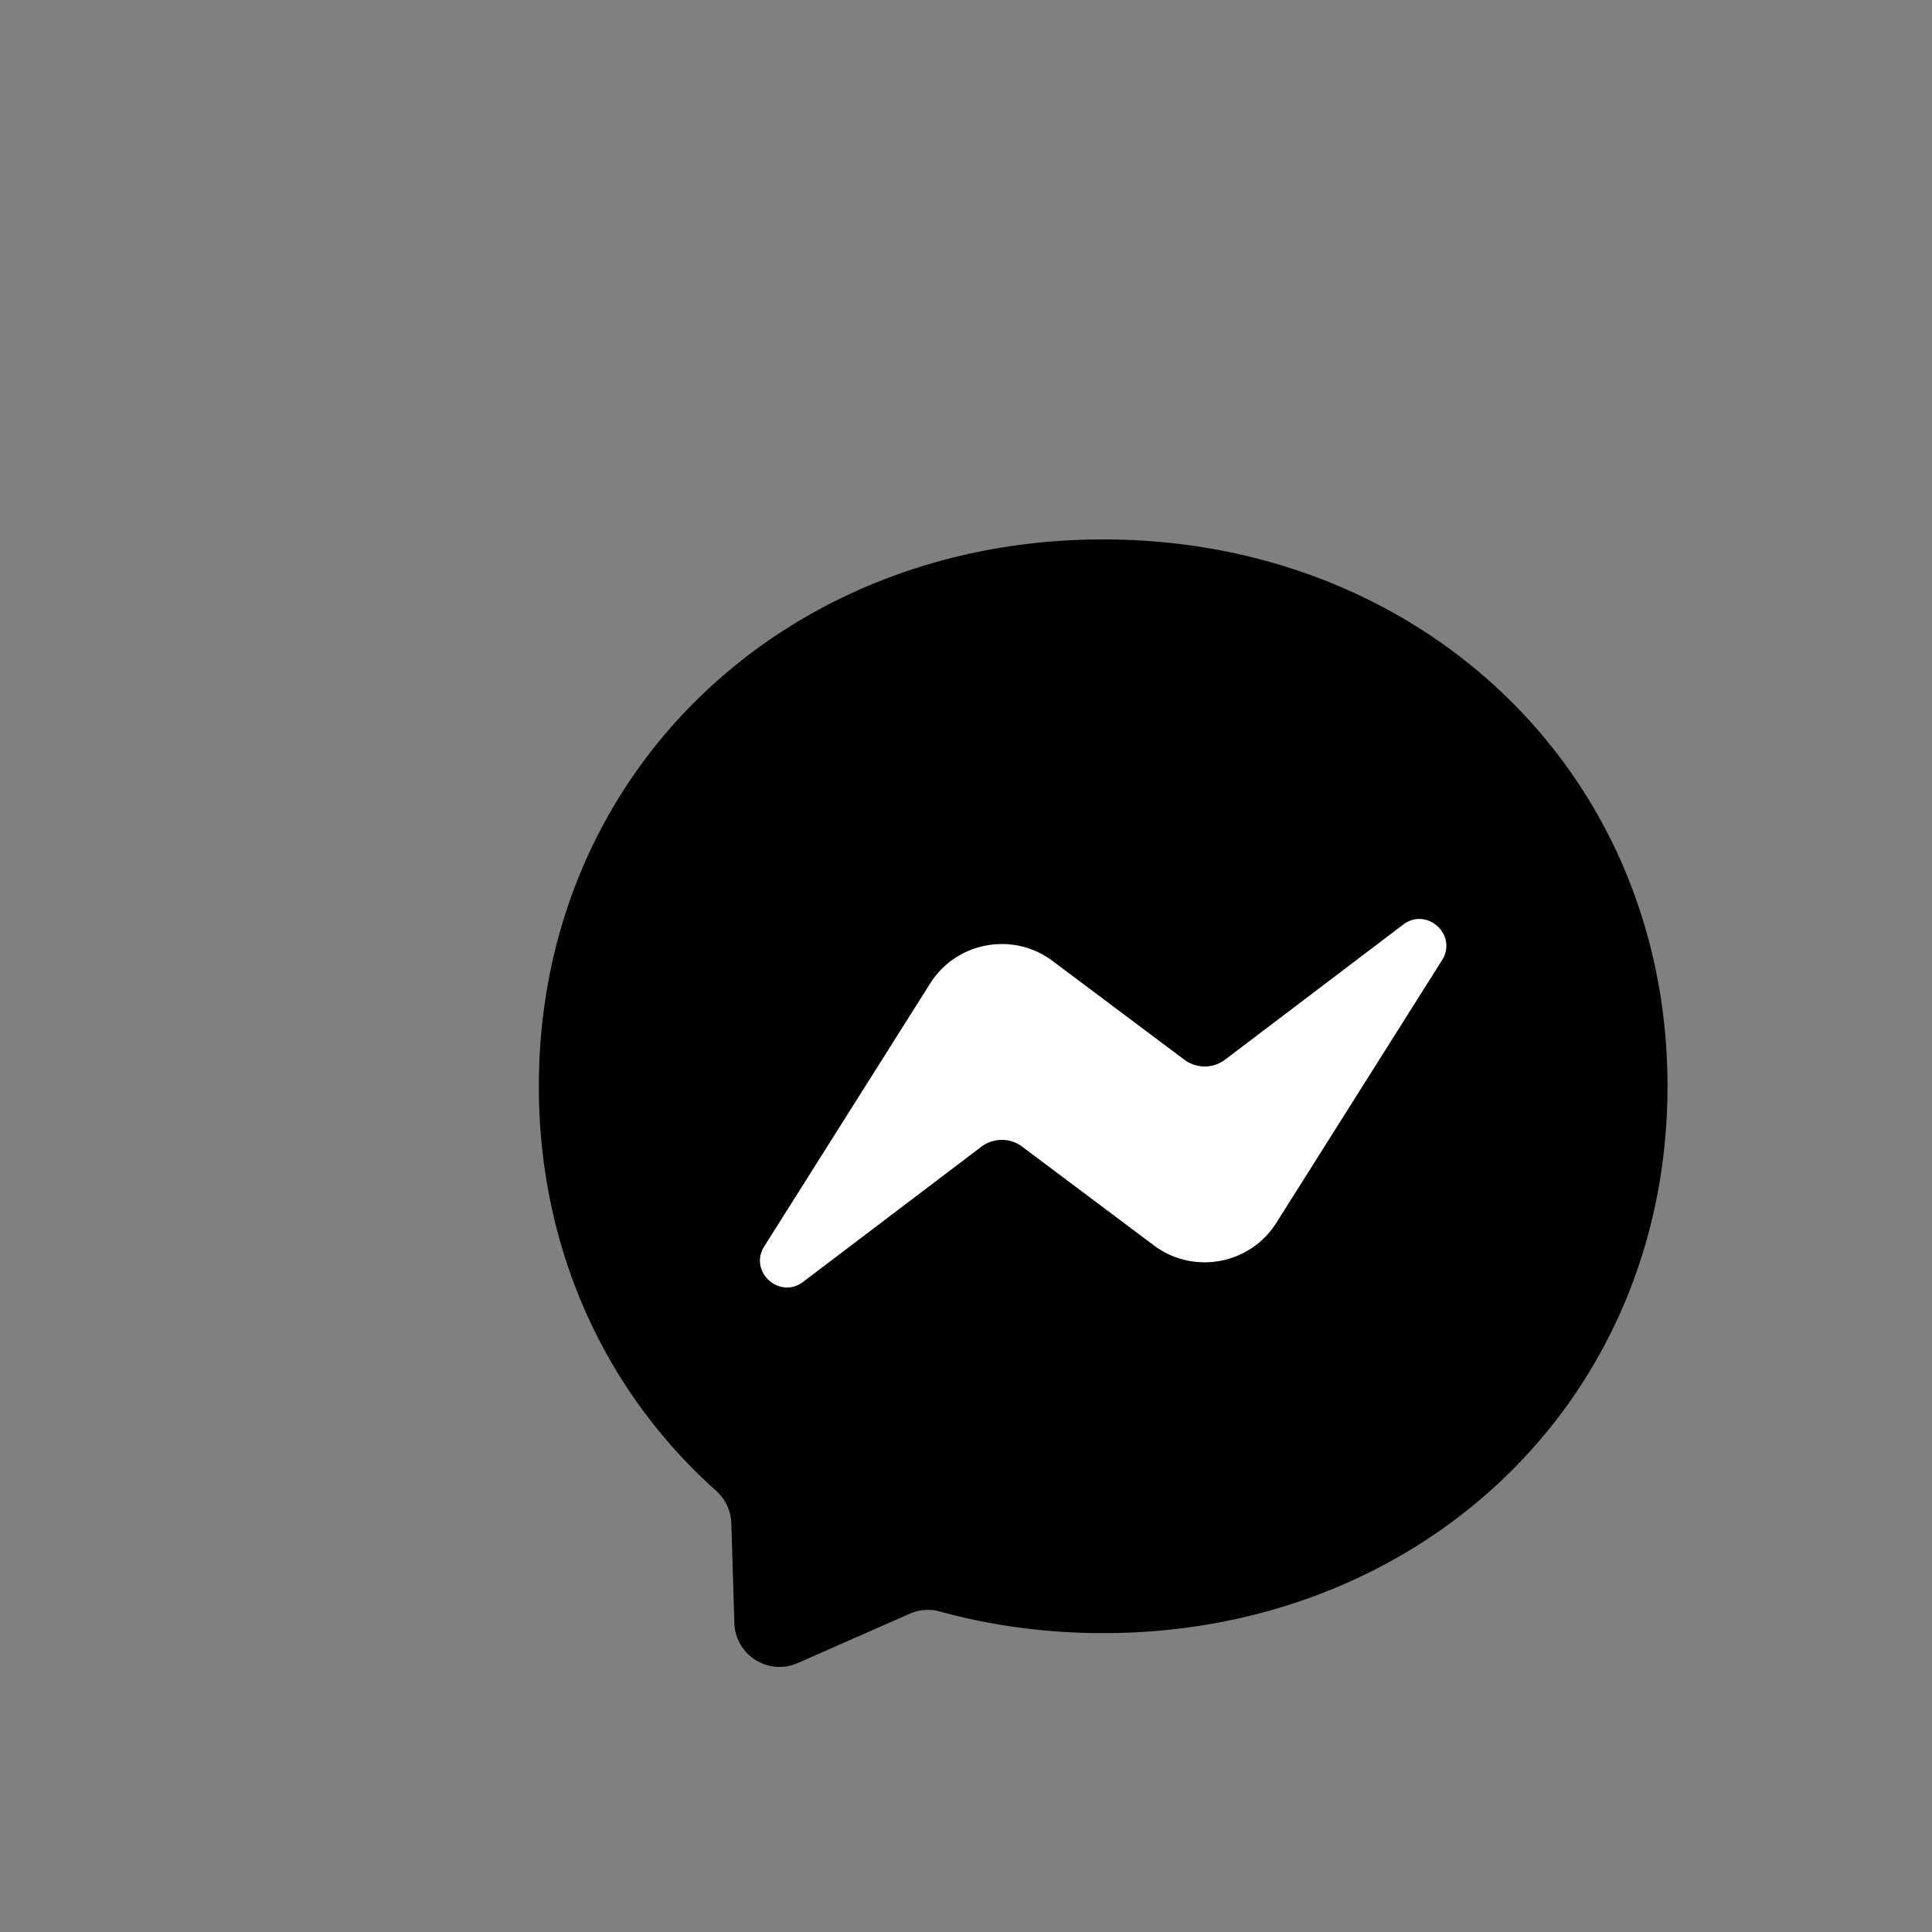 <!DOCTYPE svg PUBLIC "-//W3C//DTD SVG 1.1//EN" "http://www.w3.org/Graphics/SVG/1.1/DTD/svg11.dtd">
<!-- Uploaded to: SVG Repo, www.svgrepo.com, Transformed by: SVG Repo Mixer Tools -->
<svg width="64px" height="64px" viewBox="-140.97 -140.97 684.71 684.71" xmlns="http://www.w3.org/2000/svg" fill="#000000">

<rect x="-140.97" y="-140.97" width="684.71" height="684.71" fill="#808080" stroke="none"/>

<g id="SVGRepo_bgCarrier" stroke-width="0"/>

<g id="SVGRepo_tracerCarrier" stroke-linecap="round" stroke-linejoin="round"/>

<g id="SVGRepo_iconCarrier"> <linearGradient id="a" x1="50%" x2="50%" y1="0%" y2="100.001%"> <stop offset="0" stop-color="#000000b2ff"/> <stop offset="1" stop-color="#000000"/> </linearGradient> <g fill="none" fill-rule="evenodd"> <path d="M250 50.201c-112.676 0-200 82.452-200 193.81 0 58.25 23.903 108.582 62.817 143.356 3.26 2.935 5.231 6.995 5.392 11.377l1.087 35.537c.362 11.337 12.072 18.694 22.455 14.151l39.678-17.487a15.974 15.974 0 0 1 10.664-.804c18.229 5.025 37.666 7.678 57.907 7.678 112.676 0 200-82.452 200-193.809S362.676 50.201 250 50.201z" fill="url(#a)"/> <path d="M129.92 300.693l58.752-93.105c9.336-14.794 29.376-18.493 43.38-8l46.72 35.015a12.022 12.022 0 0 0 14.447-.04l63.099-47.84c8.41-6.391 19.437 3.7 13.762 12.624l-58.712 93.065c-9.336 14.794-29.376 18.493-43.38 8l-46.72-35.015a12.022 12.022 0 0 0-14.447.04l-63.139 47.88c-8.41 6.392-19.437-3.699-13.762-12.624z" fill="#ffffff"/> </g> </g>

</svg>